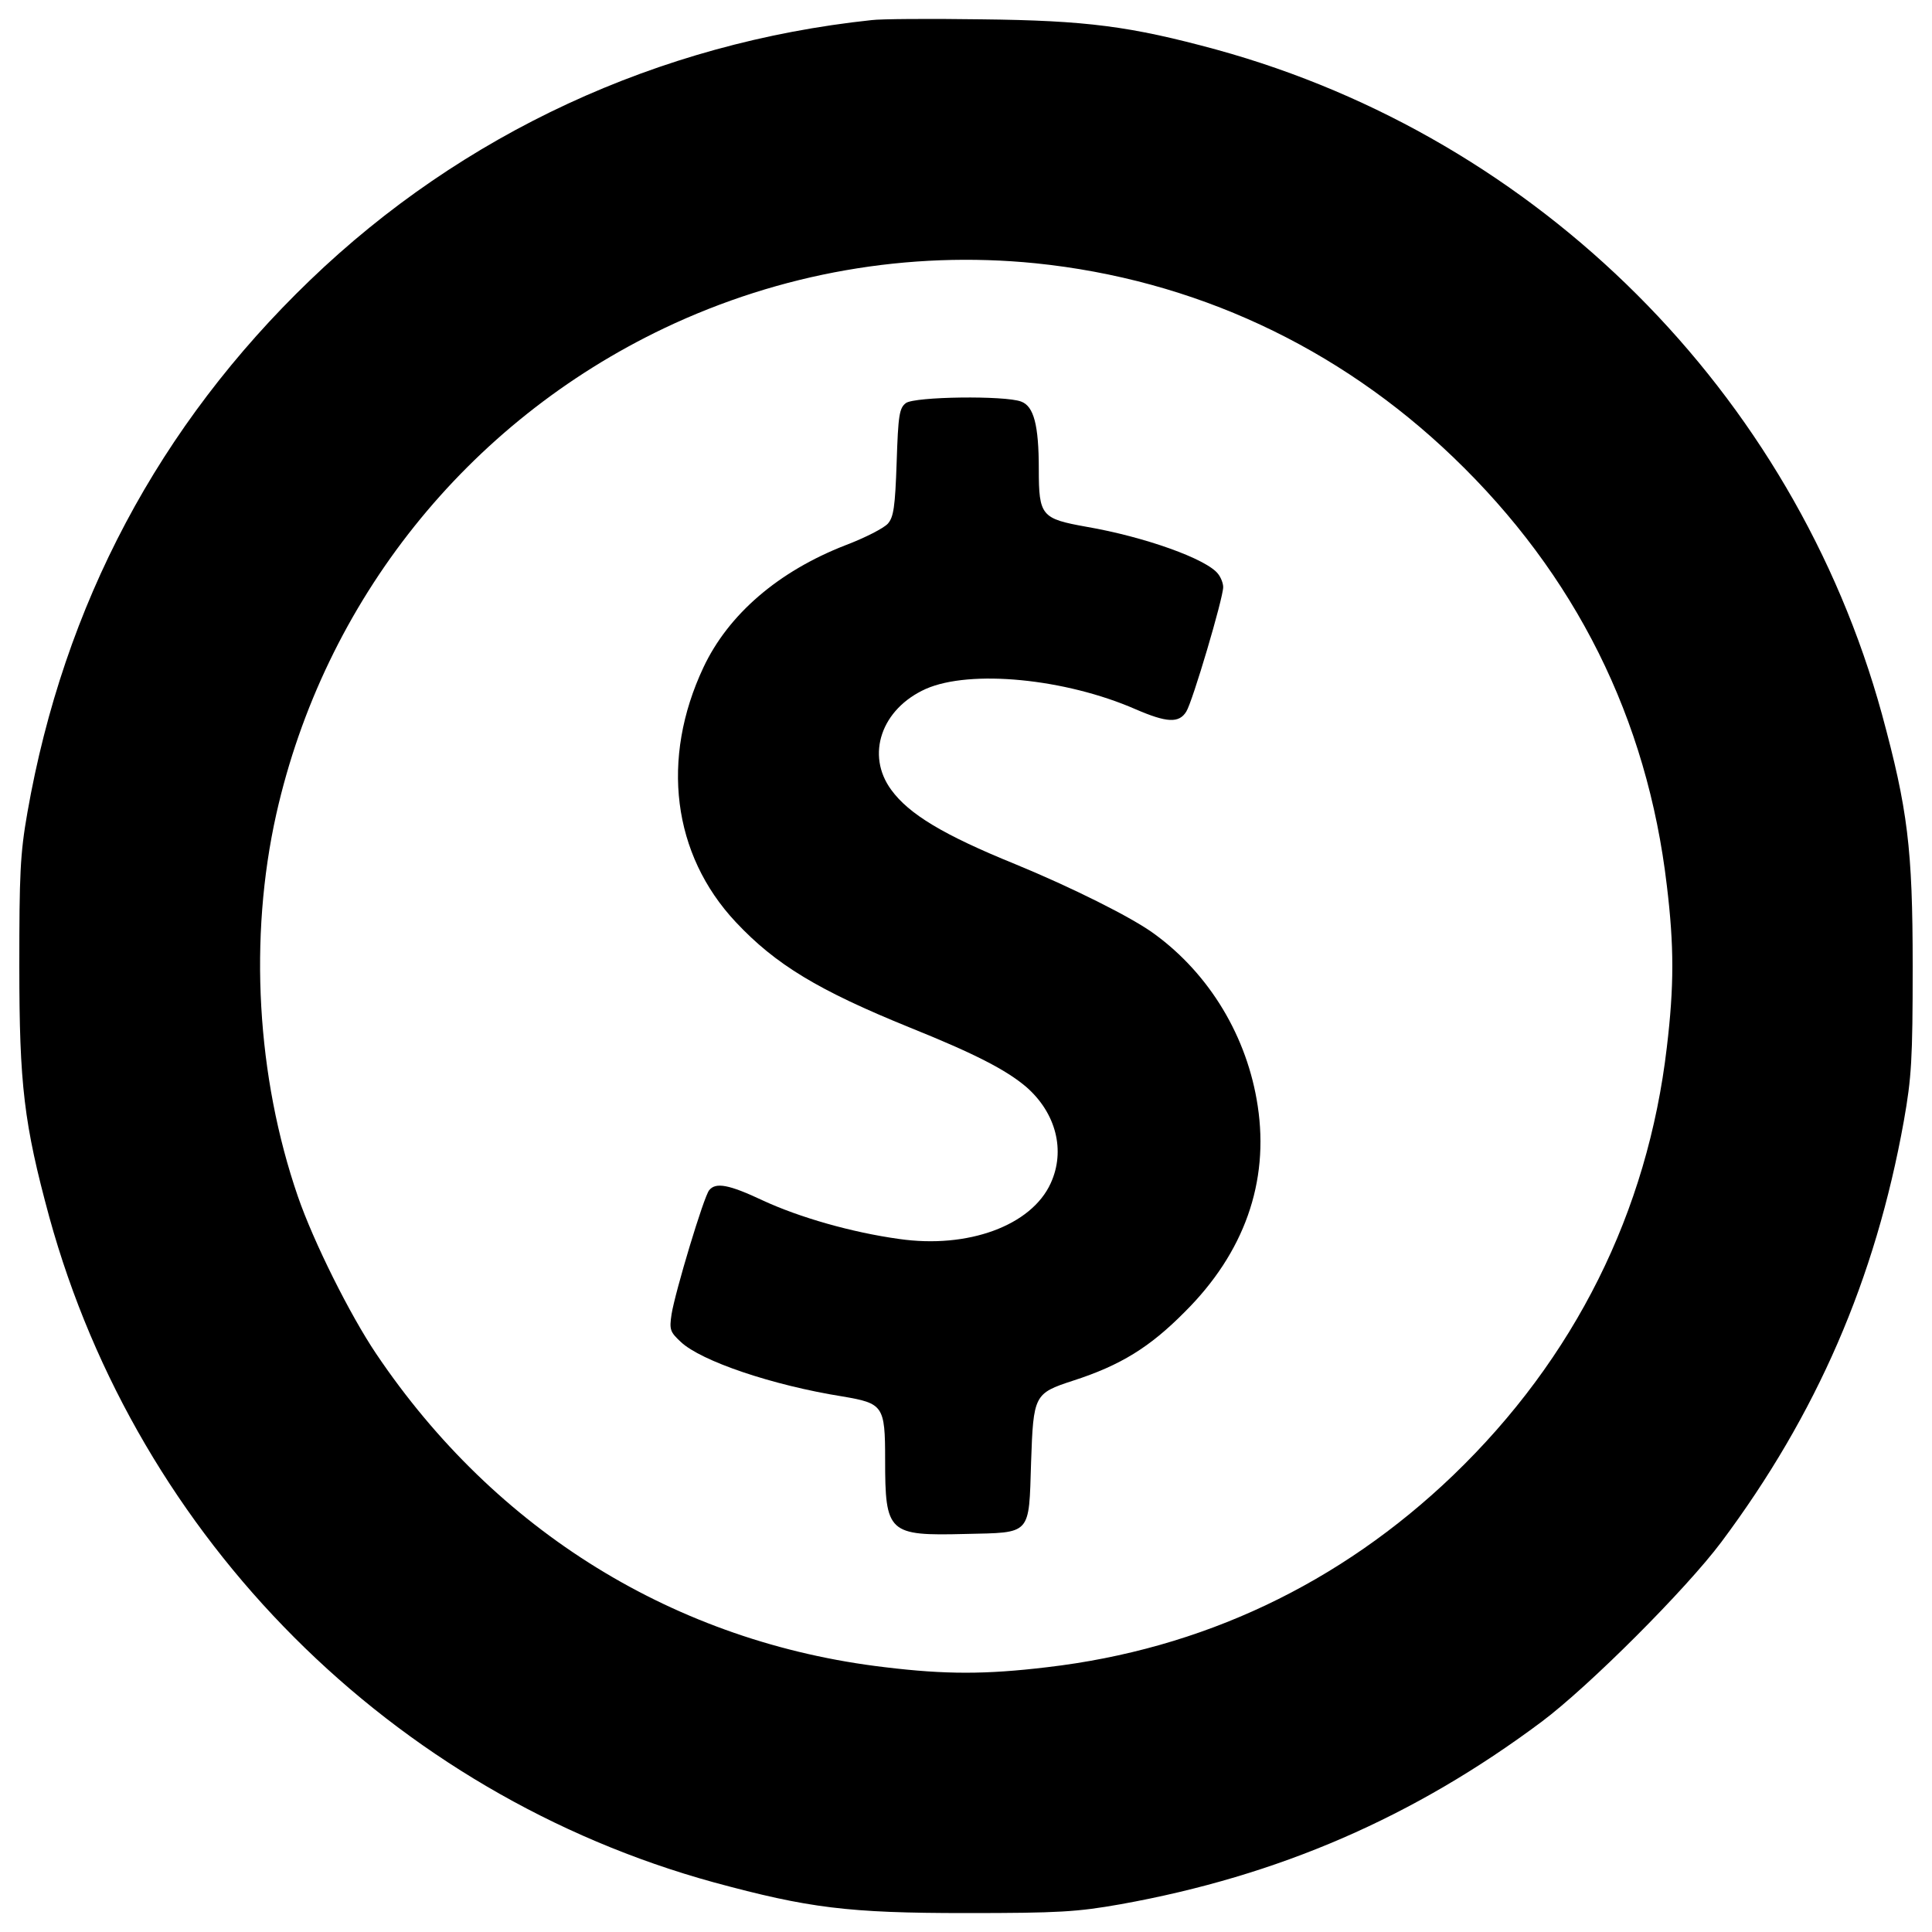 <?xml version="1.0" encoding="utf-8"?>
<!-- Svg Vector Icons : http://www.onlinewebfonts.com/icon -->
<!DOCTYPE svg PUBLIC "-//W3C//DTD SVG 1.1//EN" "http://www.w3.org/Graphics/SVG/1.1/DTD/svg11.dtd">
<svg version="1.1" xmlns="http://www.w3.org/2000/svg" xmlns:xlink="http://www.w3.org/1999/xlink" x="0px" y="0px" viewBox="0 0 1000 1000" enable-background="new 0 0 1000 1000" xml:space="preserve">
<g><g transform="translate(0,511) scale(0.1,-0.1)"><path d="M4511.9,5006c-1105.5-117.3-2119.5-588.5-2906.8-1346C823.7,2908.4,330.6,1981.9,141.8,904.2C104,689.5,100,582.2,100,109c0-614.4,23.9-815.2,155.1-1298.3C714.4-2857.5,2030.6-4175.7,3694.7-4633C4185.8-4766.2,4388.6-4792,4999-4792c483.1,0,576.6,6,801.2,45.7c819.2,147.1,1519,451.3,2179.1,944.4c244.5,182.9,747.6,685.9,930.5,930.5c493.1,660.1,797.3,1360,944.4,2179.1C9894-467.6,9900-374.2,9900,109c0,610.4-25.9,813.2-159.1,1304.3c-457.3,1664.1-1775.5,2980.4-3443.6,3439.6c-445.4,121.3-672,151.1-1218.8,157.1C4810.1,5013.9,4555.6,5011.9,4511.9,5006z M5358.9,3747.4c819.1-83.5,1564.7-429.5,2163.2-1004.1c632.2-606.4,1004.1-1352,1105.4-2216.9c37.8-312.1,37.8-520.9,0-837c-99.4-853-477.2-1610.5-1105.4-2214.9c-586.5-562.7-1300.3-900.7-2103.6-994.1c-316.1-37.8-524.9-37.8-837,0c-1083.6,127.3-2016.1,703.8-2634.4,1622.4c-135.2,200.8-324.1,578.6-405.6,815.2C1328.7-463.6,1287,256.1,1430.1,896.3c248.5,1103.5,986.2,2028,2008.1,2515.1C4040.7,3697.7,4702.8,3813,5358.9,3747.4z"/><path d="M4688.8,3023.7c-33.8-25.9-39.8-61.6-47.7-306.2c-7.9-232.6-15.9-284.3-45.7-318.1c-21.9-23.9-119.3-73.6-218.7-111.3c-347.9-135.2-606.4-357.9-735.6-632.3c-222.7-473.2-161-968.3,167-1318.2c206.8-220.7,427.5-353.9,902.7-546.8c336-135.2,497.1-218.7,600.4-306.2c155.1-135.2,204.8-330.1,127.2-499.1c-99.4-218.7-427.5-340-785.3-288.3c-244.6,33.8-515,111.4-703.8,198.8c-177,83.5-244.6,95.4-278.4,53.7c-27.8-31.8-177-528.9-194.9-642.2c-11.9-79.5-7.9-91.5,47.7-143.2c105.4-99.4,475.2-224.7,837-282.3c210.8-35.8,220.7-47.7,220.7-326.1c0-381.7,15.9-395.7,415.5-385.7c344,7.9,328.1-9.9,340,371.8c11.9,347.9,15.9,355.9,216.7,421.5c246.5,79.5,397.7,173,578.6,355.9c308.2,306.2,437.4,672,377.8,1065.7c-53.7,357.9-248.5,682-534.8,890.7c-115.3,85.5-431.5,242.6-721.7,361.9c-371.8,151.1-548.7,258.5-640.2,383.7c-133.2,180.9-51.7,419.5,178.9,522.9c230.6,101.4,721.7,53.7,1085.6-105.4c161-69.6,224.7-73.6,262.5-11.9c31.8,49.7,190.9,586.5,190.9,644.2c0,19.9-11.9,49.7-25.9,67.6c-57.7,77.5-381.7,192.9-682,244.6c-232.6,41.8-246.5,55.7-246.5,298.2c0,228.7-25.9,326.1-91.5,349.9C5201.8,3063.5,4734.6,3057.5,4688.8,3023.7z"/></g></g>
</svg>